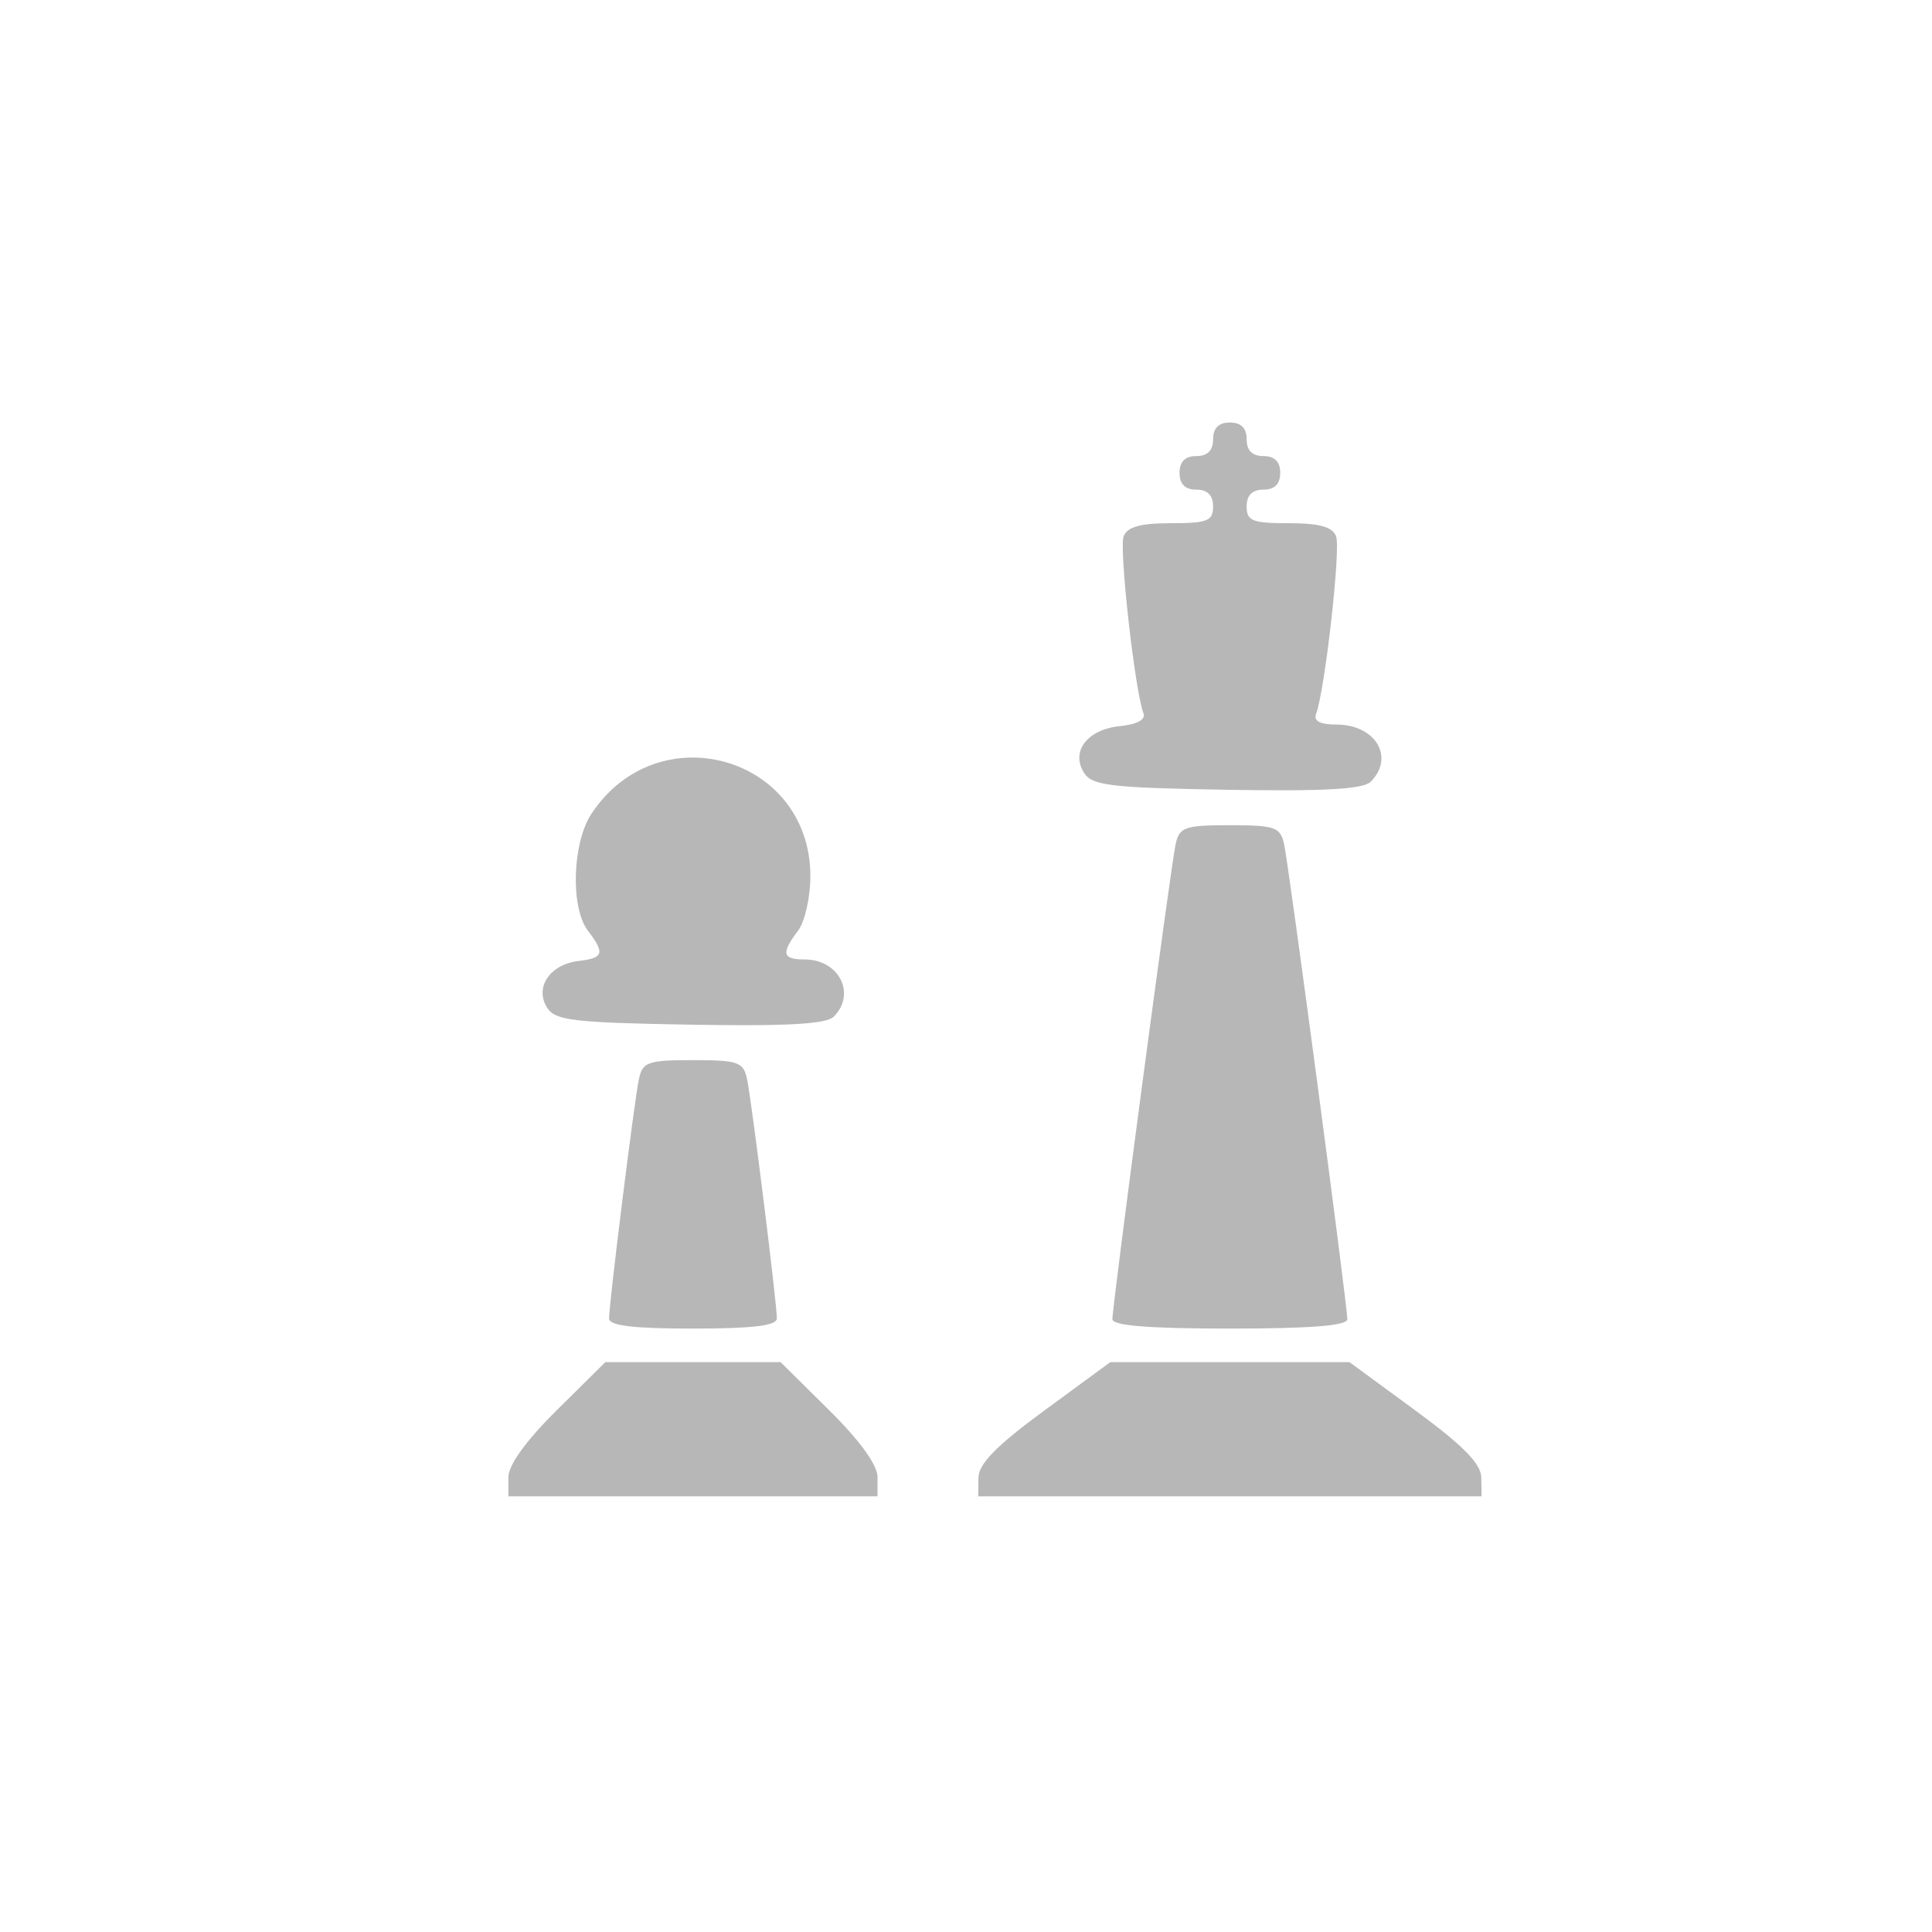 <svg height="512" viewBox="0 0 512 512" width="512" xmlns="http://www.w3.org/2000/svg">
 <path d="m392.557 391.551c-.053-3.636-4.833-8.493-17.503-17.786l-17.43-12.784h-63.384l-17.43 12.784c-12.67 9.293-17.45 14.15-17.503 17.786l-.073 5h133.4l-.073-5m-160-.07c0-3.229-4.67-9.693-12.848-17.786l-12.848-12.714h-46.44l-12.848 12.714c-8.179 8.093-12.848 14.558-12.848 17.786v5.072h97.824v-5.072m124.5-41.879c0-3.831-15.492-120.25-16.755-125.91-1-4.504-2.438-5-14.371-5-11.933 0-13.366.499-14.371 5-1.264 5.664-16.755 122.08-16.755 125.91 0 1.713 9.671 2.485 31.13 2.485 21.455 0 31.13-.772 31.13-2.485m-151.18-.199c0-4.085-6.689-57.76-7.908-63.46-.965-4.509-2.379-5-14.325-5-11.947 0-13.361.494-14.325 5-1.219 5.698-7.908 59.37-7.908 63.46 0 1.918 6.347 2.684 22.23 2.684 15.886 0 22.23-.766 22.23-2.684m15.07-79.969c6.06-6.06 1.411-15.171-7.729-15.171-5.901 0-6.264-1.627-1.708-7.651 1.795-2.374 3.258-8.877 3.25-14.451-.046-31.747-40.4-43.22-58.02-16.491-5.074 7.696-5.602 24.799-.955 30.943 4.588 6.07 4.22 7.258-2.484 8.06-7.584.906-11.687 7.02-8.311 12.376 2.139 3.395 6.961 3.968 37.843 4.499 25.645.441 36.14-.141 38.11-2.112m142.29-62.25c6.493-6.493 1.3-15.171-9.08-15.171-4.315 0-6.103-.939-5.378-2.826 2.32-6.05 6.579-43.752 5.314-47.05-.969-2.525-4.418-3.485-12.523-3.485-9.704 0-11.186-.589-11.186-4.447 0-2.964 1.482-4.447 4.447-4.447 2.964 0 4.447-1.482 4.447-4.447 0-2.964-1.482-4.447-4.447-4.447-2.964 0-4.447-1.482-4.447-4.447 0-2.964-1.482-4.447-4.447-4.447-2.964 0-4.447 1.482-4.447 4.447 0 2.964-1.482 4.447-4.447 4.447-2.964 0-4.447 1.482-4.447 4.447 0 2.964 1.482 4.447 4.447 4.447 2.964 0 4.447 1.482 4.447 4.447 0 3.857-1.482 4.447-11.186 4.447-8.106 0-11.554.96-12.523 3.485-1.247 3.249 2.98 40.964 5.255 46.894.639 1.666-1.678 2.94-6.155 3.382-8.686.859-13.196 6.676-9.601 12.382 2.139 3.395 6.961 3.968 37.843 4.499 25.645.441 36.14-.141 38.11-2.112" fill="#b7b7b7"/>
</svg>
